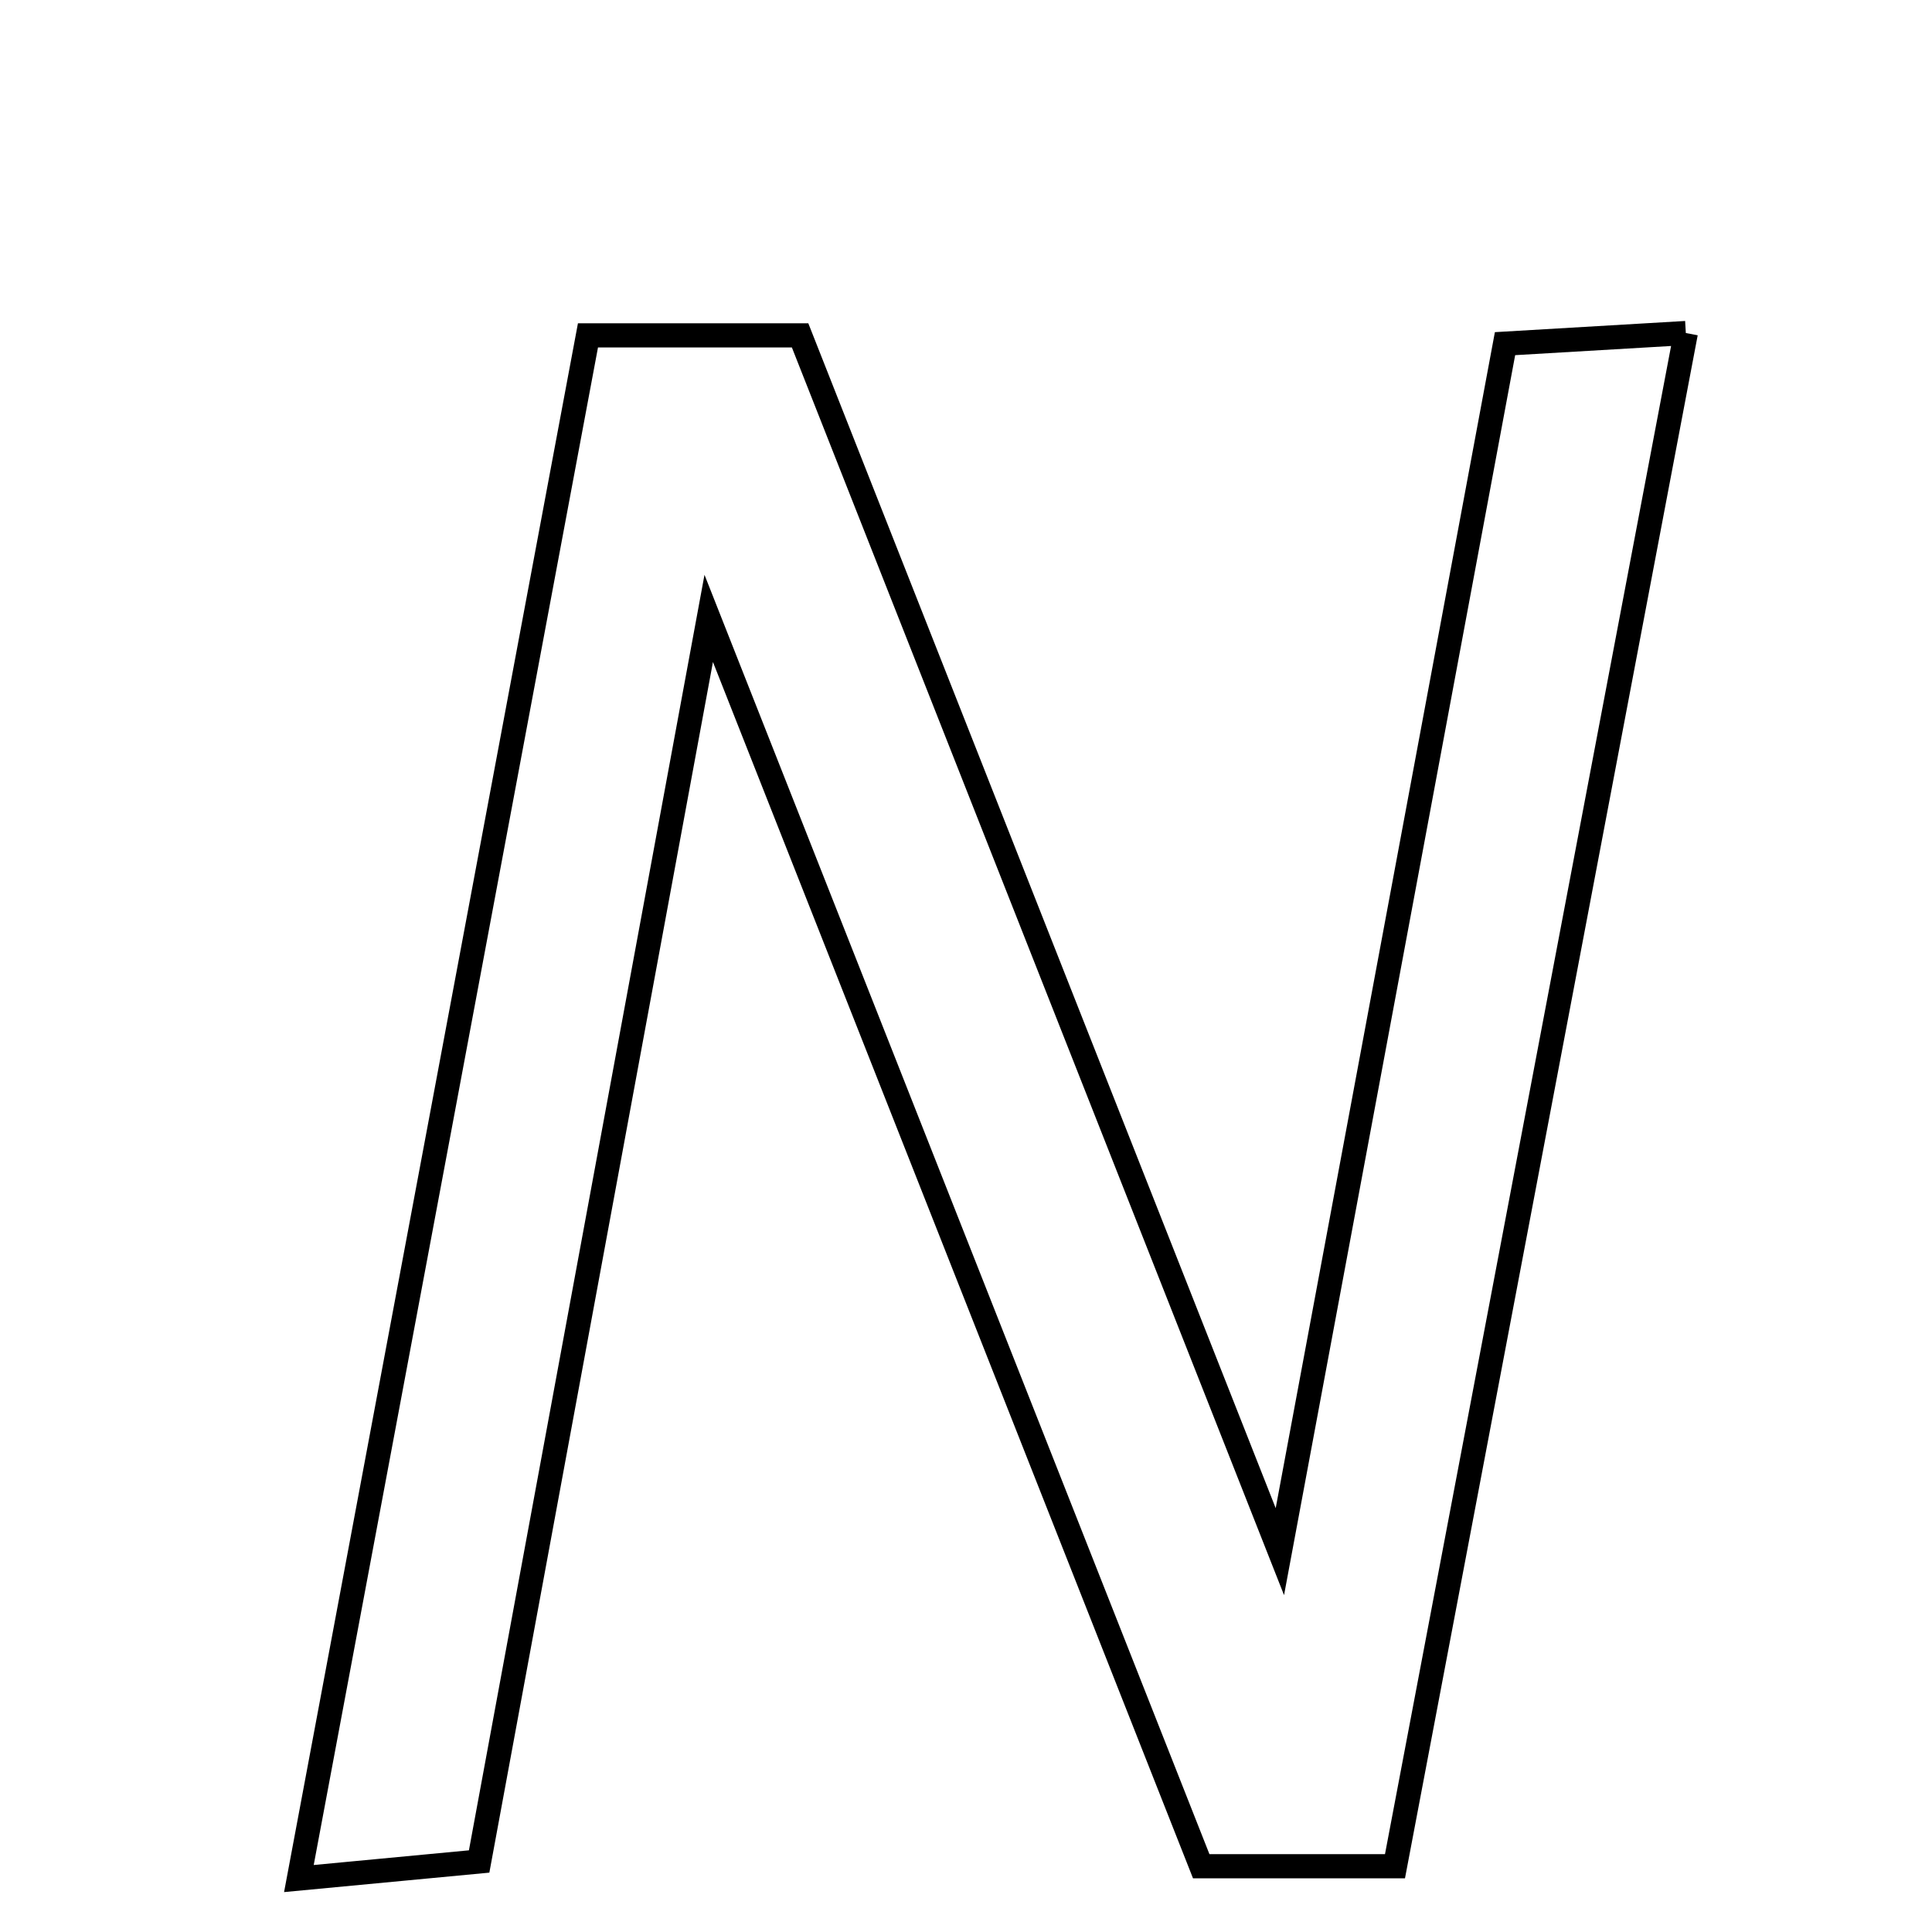 <svg xmlns="http://www.w3.org/2000/svg" viewBox="0.0 0.0 24.0 24.0" height="200px" width="200px"><path fill="none" stroke="black" stroke-width=".3" stroke-opacity="1.0"  filling="0" d="M20.942 4.137 C19.718 10.59 18.535 16.823 17.329 23.183 C16.484 23.183 15.777 23.183 14.922 23.183 C12.931 18.137 10.943 13.101 8.804 7.682 C7.812 13.054 6.899 17.998 5.952 23.124 C5.308 23.185 4.722 23.24 3.713 23.336 C4.94 16.792 6.109 10.548 7.304 4.166 C8.368 4.166 9.019 4.166 9.939 4.166 C11.843 8.993 13.764 13.861 15.899 19.275 C16.88 14.012 17.775 9.213 18.696 4.269 C19.381 4.229 19.992 4.193 20.942 4.137"></path></svg>